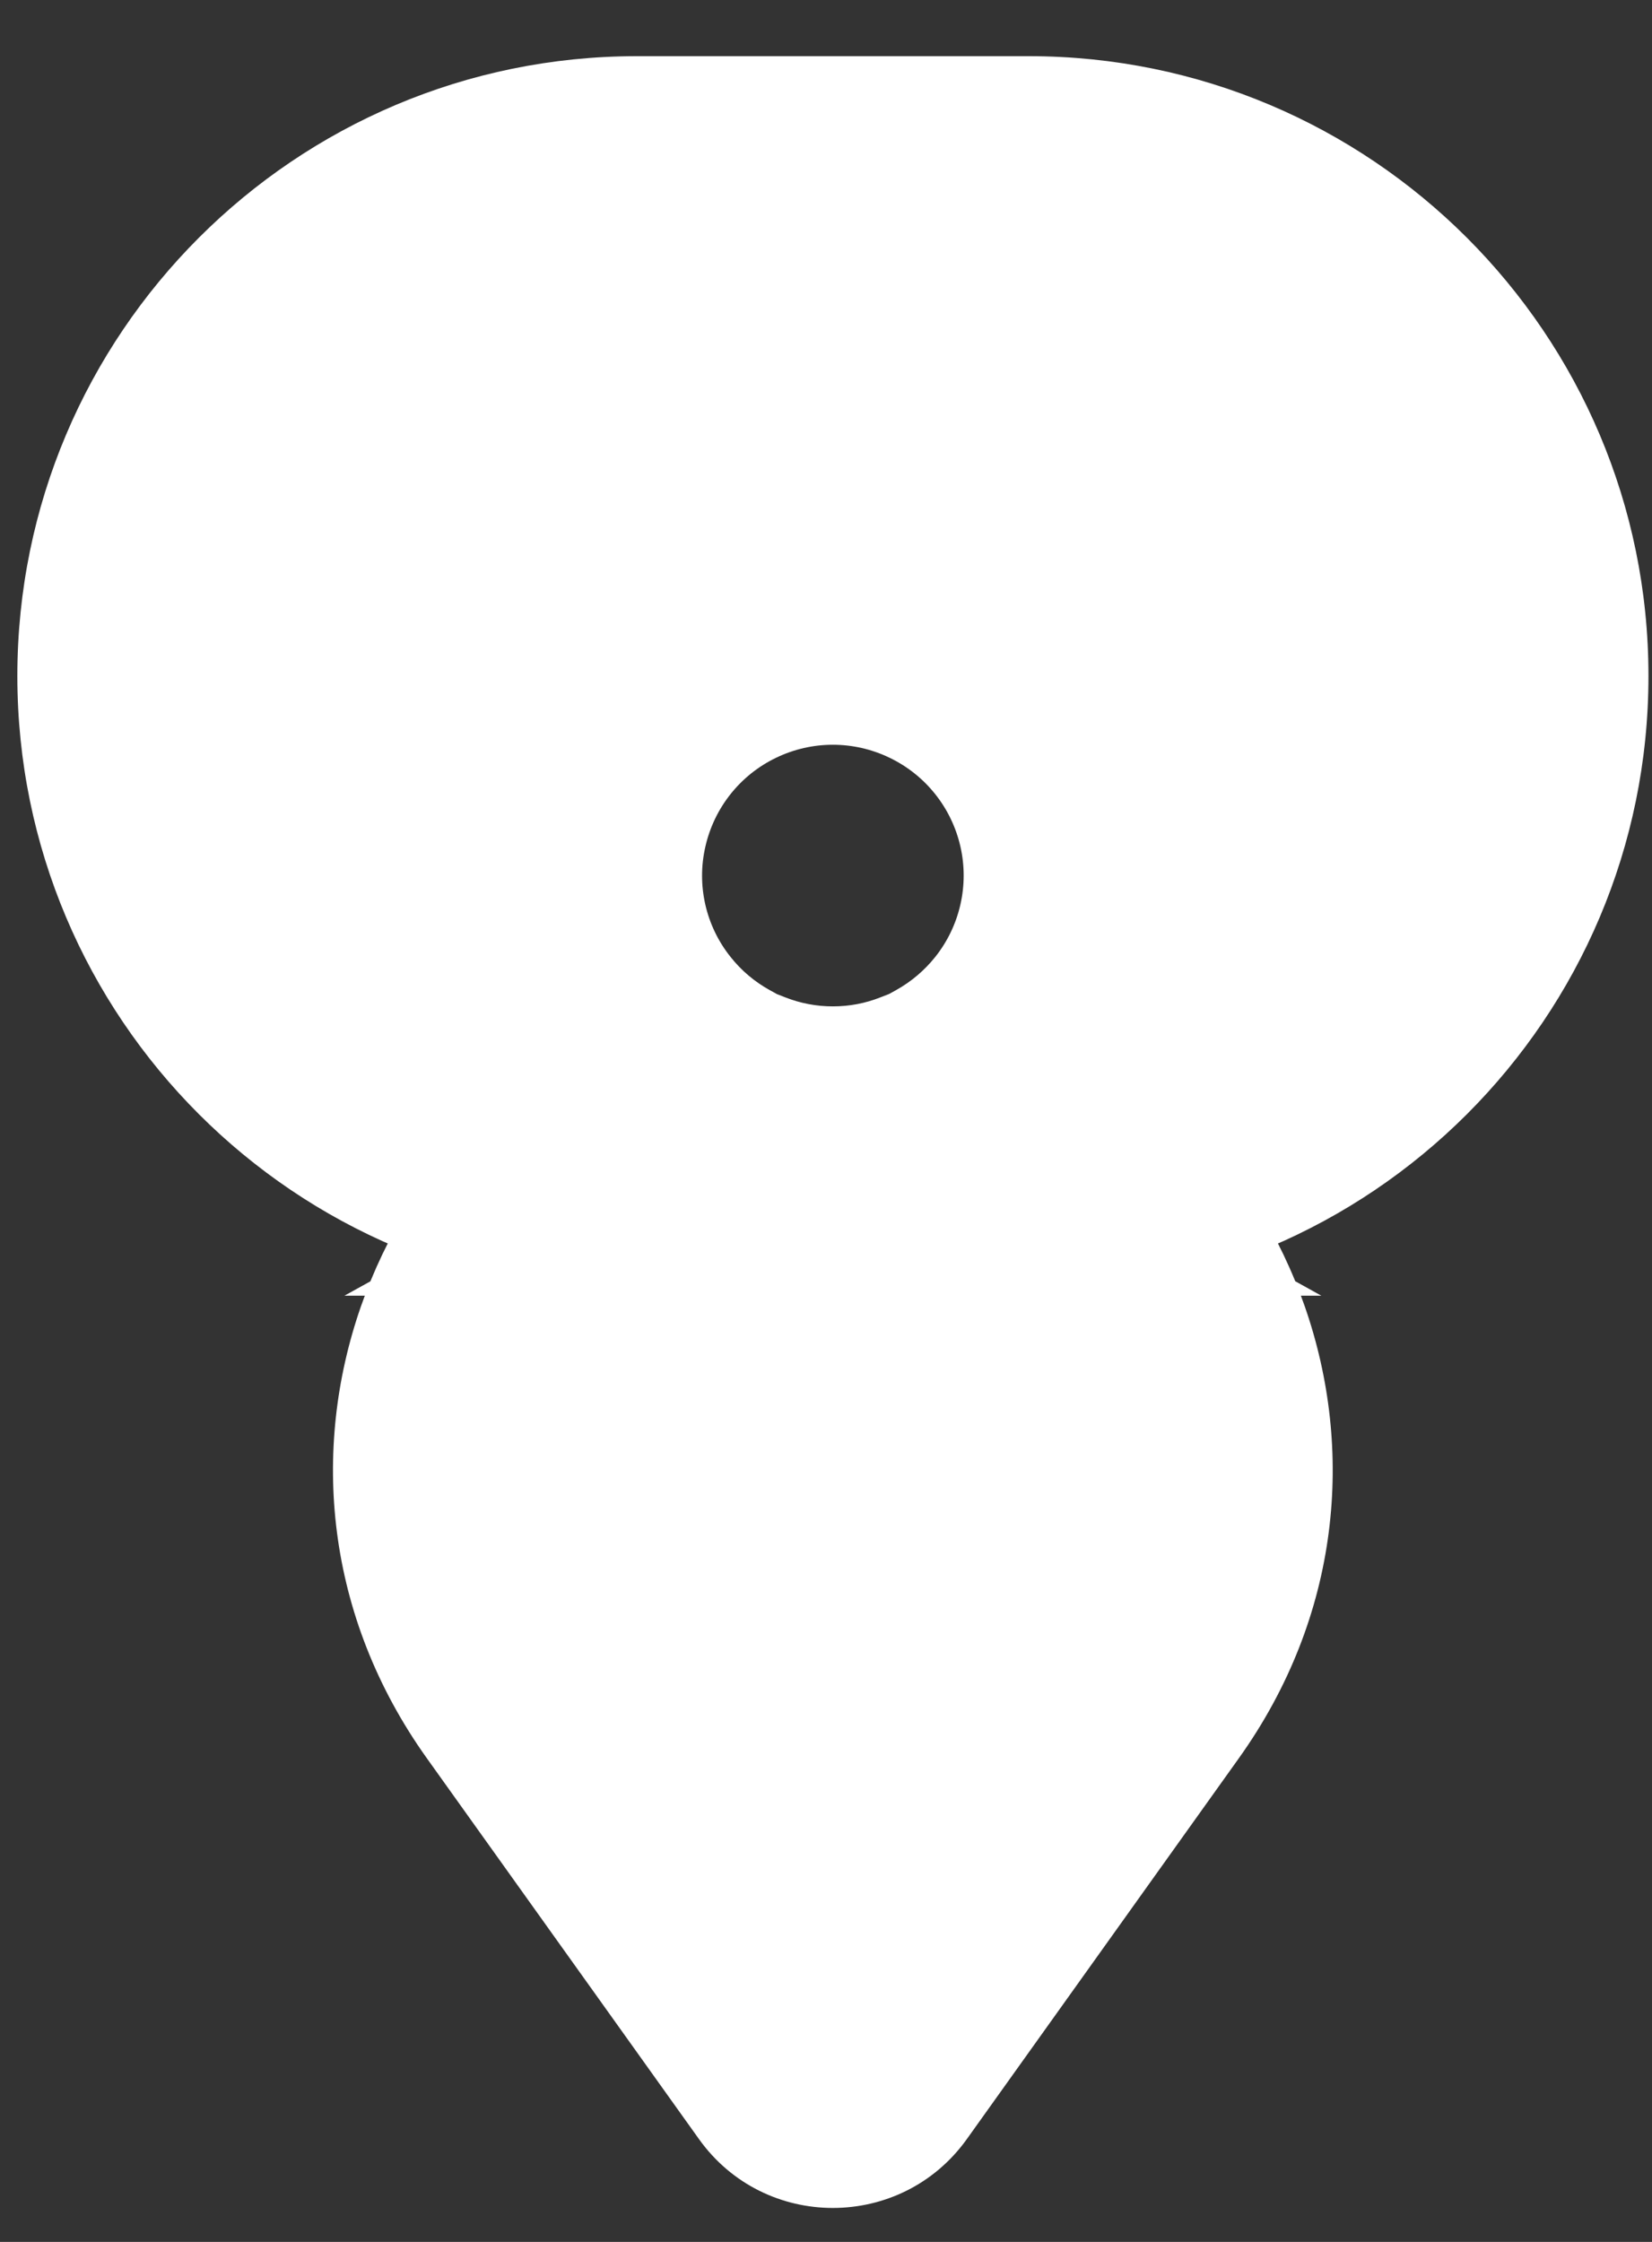 <?xml version="1.0" encoding="UTF-8" standalone="no"?><svg width='14' height='19' viewBox='0 0 14 19' fill='none' xmlns='http://www.w3.org/2000/svg'>
<rect x="0" y="0" width="14" height="19" fill="#333333" stroke="none"/>
<path fill-rule='evenodd' clip-rule='evenodd' d='M8.717 1.858C10.854 1.858 12.587 3.591 12.587 5.729C12.587 7.866 10.854 9.599 8.717 9.599H8.265C8.547 9.443 8.8 9.231 9.006 8.973C9.478 8.381 9.655 7.605 9.487 6.866C9.318 6.127 8.822 5.505 8.139 5.176C7.456 4.847 6.66 4.847 5.978 5.176C5.295 5.505 4.799 6.127 4.63 6.866C4.461 7.605 4.638 8.381 5.111 8.973C5.317 9.231 5.569 9.443 5.851 9.599H5.399C3.262 9.599 1.529 7.866 1.529 5.729C1.529 3.591 3.262 1.858 5.399 1.858L8.717 1.858ZM6.155 9.741C4.422 10.311 3.584 12.476 4.743 14.098L7.047 17.324C7.053 17.332 7.064 17.332 7.069 17.324L9.374 14.098C10.532 12.476 9.695 10.311 7.962 9.741C7.677 9.852 7.371 9.911 7.058 9.911C6.745 9.911 6.439 9.852 6.155 9.741Z' fill='white'/>
<path d='M8.265 9.599L7.596 8.39L2.919 10.981L8.265 10.981L8.265 9.599ZM9.006 8.973L10.086 9.835V9.835L9.006 8.973ZM9.487 6.866L10.834 6.558V6.558L9.487 6.866ZM5.978 5.176L5.378 3.931L5.978 5.176ZM4.63 6.866L3.282 6.558V6.558L4.63 6.866ZM5.111 8.973L4.03 9.835L5.111 8.973ZM5.851 9.599L5.851 10.981L11.198 10.981L6.521 8.39L5.851 9.599ZM6.155 9.741L6.656 8.453L6.194 8.273L5.723 8.428L6.155 9.741ZM4.743 14.098L3.618 14.902H3.618L4.743 14.098ZM7.047 17.324L5.923 18.128L5.923 18.128L7.047 17.324ZM7.069 17.324L8.194 18.128L8.194 18.128L7.069 17.324ZM9.374 14.098L8.249 13.295L9.374 14.098ZM7.962 9.741L8.394 8.428L7.923 8.273L7.46 8.453L7.962 9.741ZM13.97 5.729C13.97 2.828 11.618 0.476 8.717 0.476V3.24C10.091 3.24 11.205 4.354 11.205 5.729H13.97ZM8.717 10.981C11.618 10.981 13.97 8.63 13.97 5.729H11.205C11.205 7.103 10.091 8.217 8.717 8.217L8.717 10.981ZM8.265 10.981H8.717L8.717 8.217H8.265L8.265 10.981ZM7.925 8.111C7.833 8.226 7.721 8.32 7.596 8.39L8.935 10.808C9.374 10.565 9.766 10.237 10.086 9.835L7.925 8.111ZM8.139 7.174C8.214 7.502 8.135 7.848 7.925 8.111L10.086 9.835C10.821 8.914 11.097 7.708 10.834 6.558L8.139 7.174ZM7.539 6.422C7.843 6.568 8.064 6.845 8.139 7.174L10.834 6.558C10.572 5.409 9.801 4.442 8.739 3.931L7.539 6.422ZM6.577 6.422C6.881 6.275 7.235 6.275 7.539 6.422L8.739 3.931C7.677 3.419 6.44 3.419 5.378 3.931L6.577 6.422ZM5.978 7.174C6.053 6.845 6.273 6.568 6.577 6.422L5.378 3.931C4.316 4.442 3.545 5.409 3.282 6.558L5.978 7.174ZM6.192 8.111C5.981 7.848 5.902 7.502 5.978 7.174L3.282 6.558C3.02 7.708 3.295 8.914 4.03 9.835L6.192 8.111ZM6.521 8.39C6.395 8.32 6.283 8.226 6.192 8.111L4.03 9.835C4.35 10.237 4.743 10.565 5.181 10.808L6.521 8.39ZM5.399 10.981H5.851L5.851 8.217H5.399L5.399 10.981ZM0.147 5.729C0.147 8.629 2.499 10.981 5.399 10.981L5.399 8.217C4.025 8.217 2.911 7.103 2.911 5.729H0.147ZM5.399 0.476C2.499 0.476 0.147 2.828 0.147 5.729H2.911C2.911 4.354 4.025 3.24 5.399 3.24V0.476ZM8.717 0.476L5.399 0.476V3.24H8.717V0.476ZM5.723 8.428C3.151 9.274 1.889 12.482 3.618 14.902L5.868 13.295C5.279 12.471 5.693 11.348 6.587 11.054L5.723 8.428ZM3.618 14.902L5.923 18.128L8.172 16.521L5.868 13.295L3.618 14.902ZM5.923 18.128C6.479 18.907 7.637 18.907 8.194 18.128L5.944 16.521C6.49 15.757 7.626 15.757 8.172 16.521L5.923 18.128ZM8.194 18.128L10.498 14.902L8.249 13.295L5.944 16.521L8.194 18.128ZM10.498 14.902C12.227 12.482 10.965 9.274 8.394 8.428L7.53 11.054C8.424 11.348 8.837 12.471 8.249 13.295L10.498 14.902ZM7.46 8.453C7.334 8.503 7.198 8.529 7.058 8.529L7.058 11.293C7.545 11.293 8.021 11.202 8.463 11.03L7.46 8.453ZM7.058 8.529C6.919 8.529 6.783 8.503 6.656 8.453L5.653 11.03C6.096 11.202 6.572 11.293 7.058 11.293L7.058 8.529Z' fill='white'/>
</svg>
